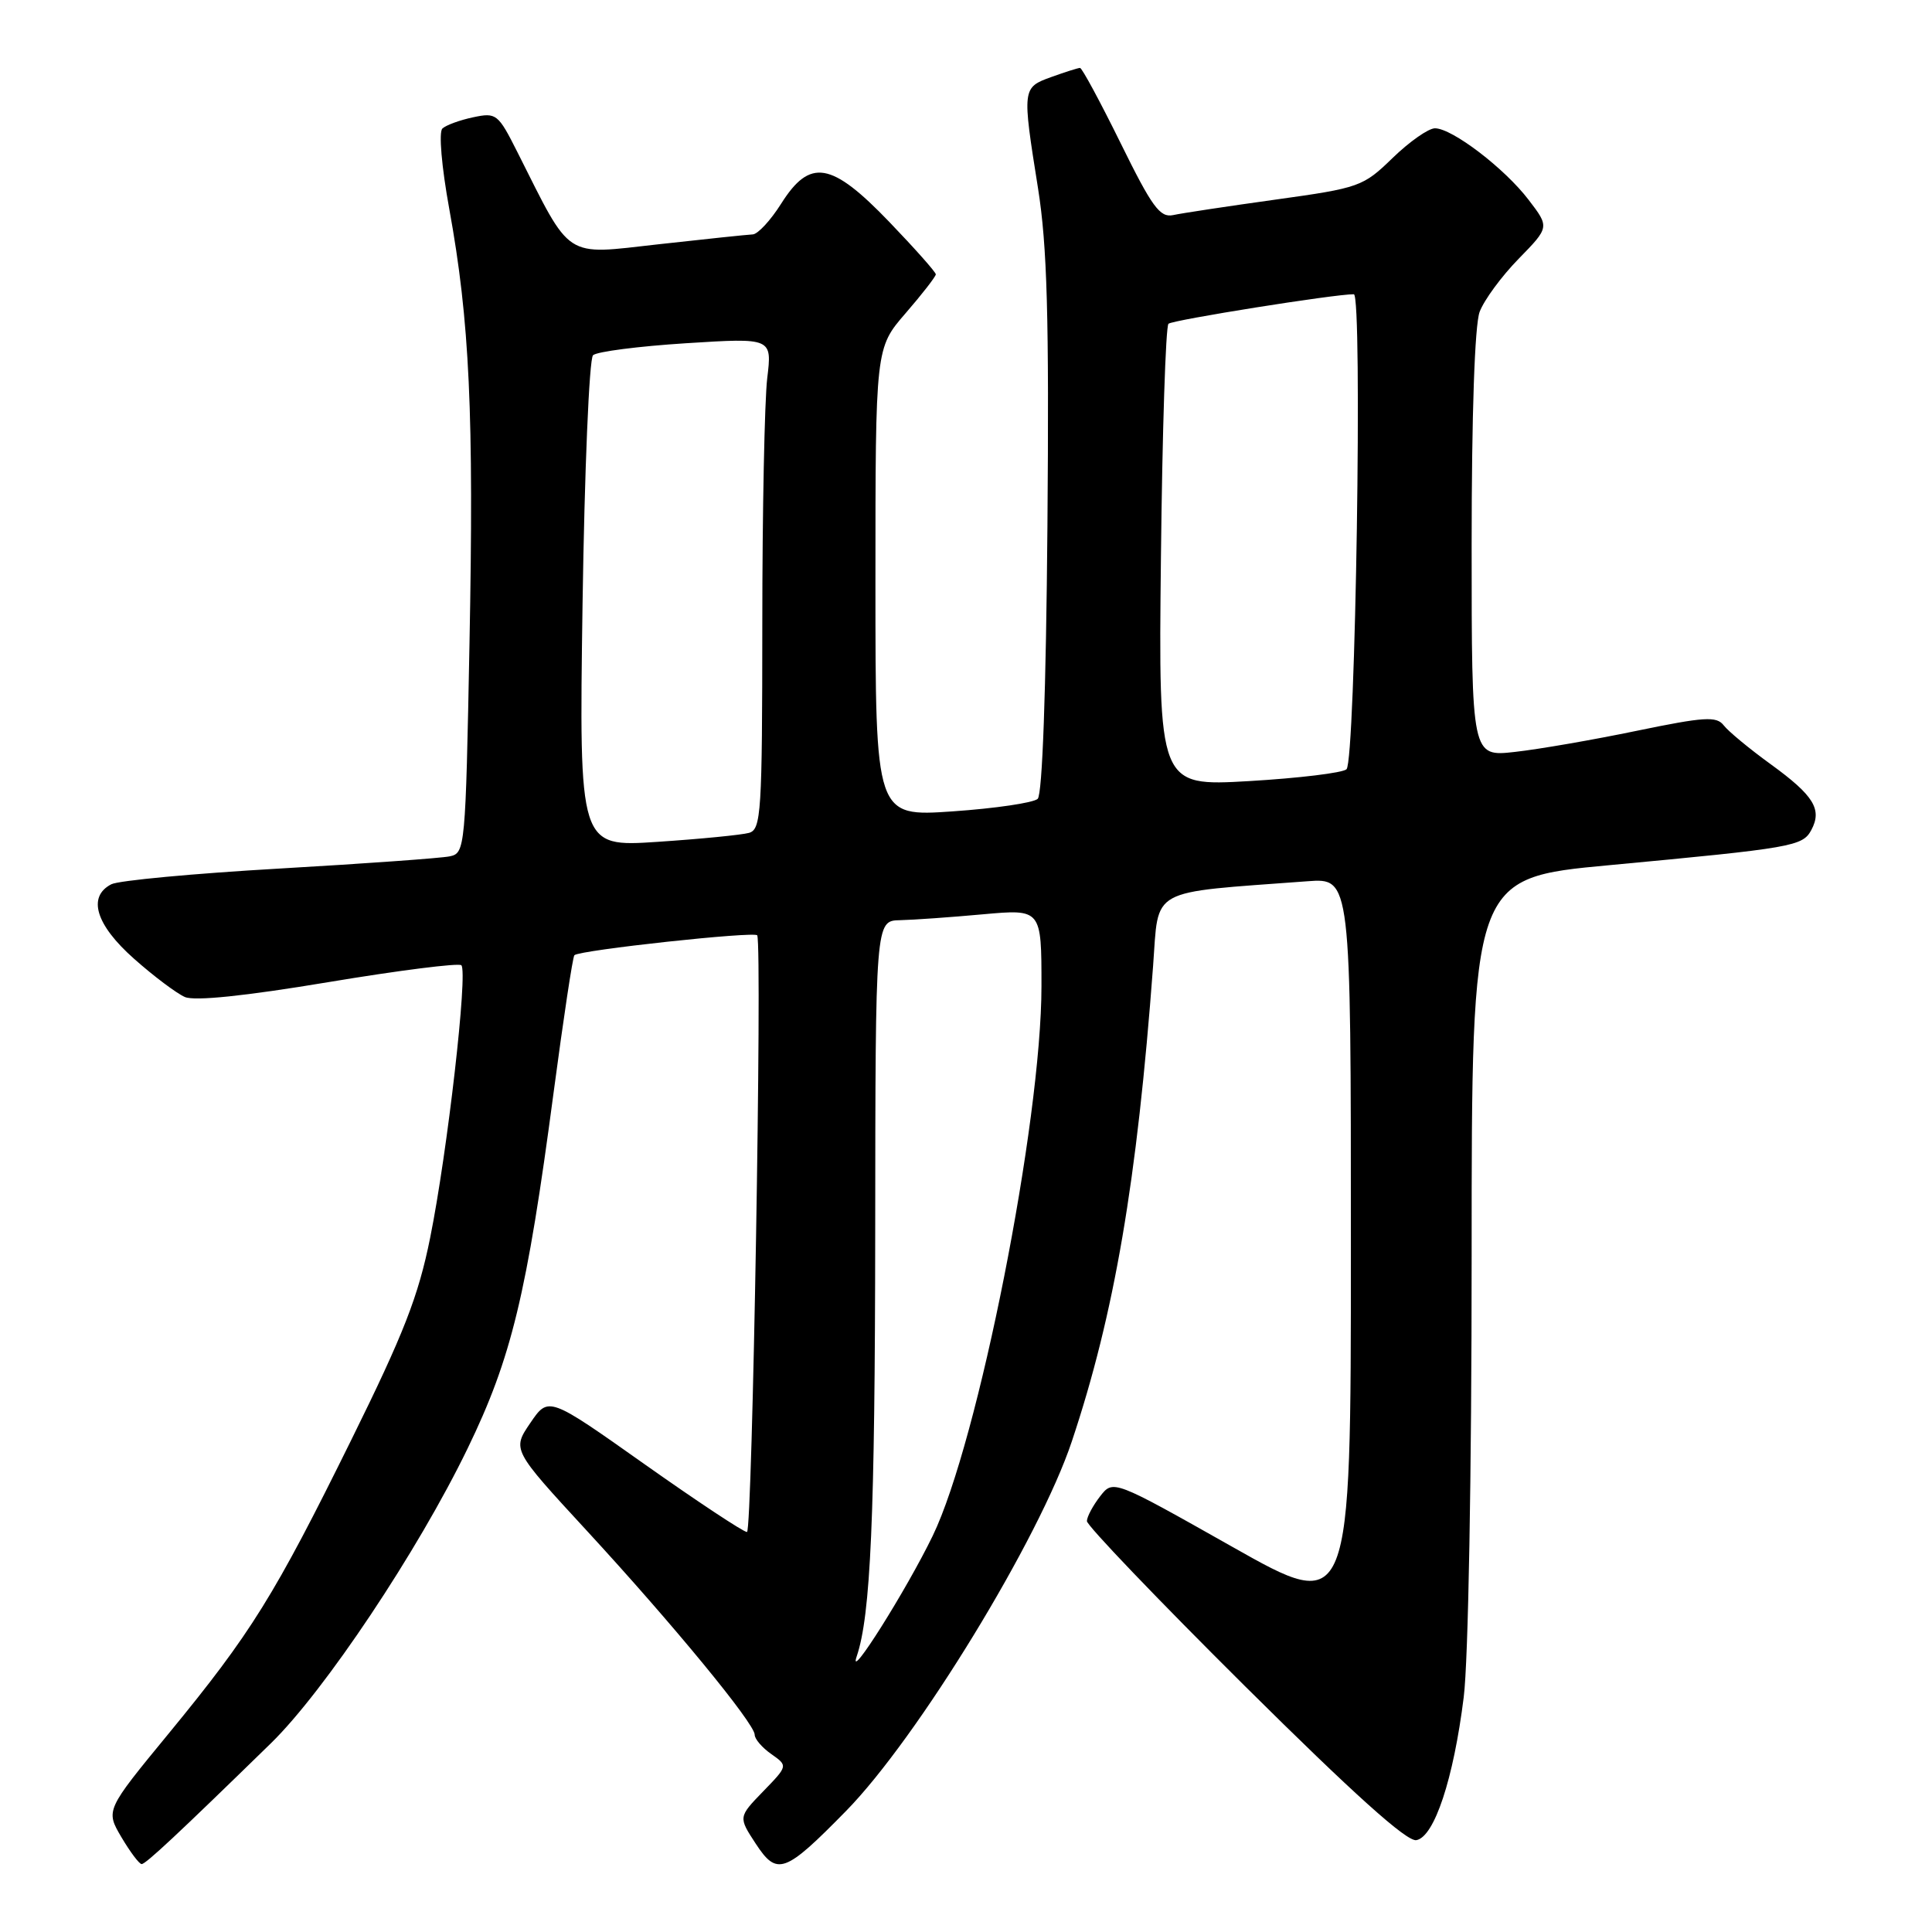 <?xml version="1.0" encoding="UTF-8" standalone="no"?>
<!DOCTYPE svg PUBLIC "-//W3C//DTD SVG 1.1//EN" "http://www.w3.org/Graphics/SVG/1.1/DTD/svg11.dtd" >
<svg xmlns="http://www.w3.org/2000/svg" xmlns:xlink="http://www.w3.org/1999/xlink" version="1.1" viewBox="0 0 256 256">
 <g >
 <path fill="currentColor"
d=" M 112.11 239.96 C 121.57 230.31 137.73 203.87 142.02 191.00 C 147.66 174.12 150.67 156.55 152.79 128.00 C 153.58 117.48 151.97 118.36 173.25 116.77 C 179.00 116.34 179.00 116.34 179.00 165.09 C 179.00 213.84 179.00 213.84 163.25 204.94 C 147.50 196.05 147.50 196.05 145.77 198.27 C 144.82 199.50 144.03 200.97 144.02 201.55 C 144.01 202.13 153.42 211.96 164.93 223.39 C 179.40 237.75 186.43 244.07 187.68 243.83 C 190.06 243.39 192.60 235.72 193.95 224.89 C 194.56 220.09 195.00 195.32 195.00 166.45 C 195.00 116.34 195.00 116.34 213.25 114.64 C 237.57 112.36 238.85 112.14 240.01 109.98 C 241.47 107.25 240.35 105.42 234.65 101.28 C 231.82 99.23 229.00 96.90 228.40 96.11 C 227.44 94.88 225.86 94.98 216.90 96.83 C 211.18 98.02 203.91 99.28 200.75 99.63 C 195.00 100.28 195.00 100.28 195.00 72.20 C 195.00 54.90 195.41 43.05 196.06 41.32 C 196.64 39.77 198.96 36.61 201.22 34.30 C 205.32 30.10 205.32 30.10 202.55 26.48 C 199.37 22.31 192.42 17.00 190.14 17.00 C 189.28 17.00 186.76 18.77 184.54 20.92 C 180.62 24.73 180.16 24.90 169.00 26.45 C 162.68 27.33 156.58 28.25 155.45 28.50 C 153.70 28.87 152.65 27.43 148.49 18.97 C 145.79 13.49 143.37 9.00 143.11 9.00 C 142.85 9.00 141.15 9.54 139.32 10.20 C 135.44 11.60 135.43 11.68 137.54 24.93 C 138.76 32.60 139.02 41.89 138.79 69.75 C 138.61 91.50 138.12 105.26 137.50 105.85 C 136.95 106.37 131.89 107.12 126.25 107.51 C 116.00 108.22 116.00 108.22 116.00 77.17 C 116.00 46.12 116.00 46.12 120.00 41.50 C 122.20 38.96 124.00 36.64 124.00 36.35 C 124.00 36.06 121.23 32.94 117.84 29.41 C 110.15 21.41 107.33 20.93 103.50 27.00 C 102.11 29.20 100.42 31.03 99.74 31.06 C 99.06 31.09 93.43 31.68 87.24 32.37 C 74.63 33.78 75.80 34.54 68.57 20.18 C 66.00 15.07 65.77 14.89 62.70 15.54 C 60.94 15.91 59.10 16.58 58.62 17.03 C 58.12 17.50 58.51 22.08 59.53 27.68 C 62.23 42.51 62.80 54.78 62.21 85.27 C 61.69 112.43 61.63 113.05 59.59 113.47 C 58.44 113.71 48.28 114.44 37.00 115.09 C 25.72 115.74 15.71 116.67 14.75 117.17 C 11.55 118.82 12.69 122.55 17.75 127.03 C 20.36 129.35 23.40 131.63 24.50 132.11 C 25.80 132.67 32.47 131.98 43.50 130.14 C 52.85 128.58 60.78 127.58 61.13 127.90 C 62.02 128.75 59.29 152.65 57.00 164.00 C 55.44 171.75 53.52 176.68 46.56 190.77 C 36.35 211.46 33.29 216.38 22.36 229.69 C 13.99 239.87 13.99 239.87 16.09 243.44 C 17.25 245.40 18.45 247.00 18.77 247.00 C 19.31 247.00 23.49 243.10 35.89 231.00 C 42.99 224.08 55.39 205.50 61.97 191.91 C 67.77 179.95 69.81 171.53 73.36 144.73 C 74.66 134.95 75.89 126.78 76.11 126.57 C 76.80 125.89 100.11 123.37 100.34 123.94 C 101.01 125.71 99.69 203.00 98.98 203.00 C 98.51 203.00 92.39 198.95 85.40 194.01 C 72.68 185.01 72.68 185.01 70.27 188.55 C 67.86 192.09 67.86 192.09 77.73 202.80 C 89.09 215.12 100.00 228.38 100.00 229.86 C 100.00 230.43 100.99 231.58 102.21 232.43 C 104.41 233.98 104.41 233.98 101.12 237.37 C 97.83 240.77 97.83 240.77 100.14 244.30 C 102.97 248.61 103.98 248.25 112.11 239.96 Z  M 113.51 219.50 C 115.37 214.06 115.94 201.04 115.97 163.25 C 116.00 122.00 116.00 122.00 119.25 121.93 C 121.04 121.89 125.99 121.54 130.25 121.15 C 138.00 120.45 138.00 120.45 138.00 130.66 C 138.00 148.66 129.62 191.05 123.59 203.50 C 120.13 210.65 112.28 223.12 113.51 219.50 Z  M 77.19 80.09 C 77.45 62.41 78.07 47.55 78.58 47.07 C 79.08 46.59 84.63 45.88 90.90 45.48 C 102.31 44.76 102.31 44.76 101.66 50.13 C 101.31 53.08 101.01 67.73 101.01 82.68 C 101.00 107.71 100.86 109.90 99.25 110.36 C 98.29 110.63 92.83 111.17 87.11 111.55 C 76.73 112.24 76.73 112.24 77.19 80.09 Z  M 153.83 73.85 C 154.01 57.16 154.46 43.23 154.83 42.90 C 155.41 42.39 176.93 38.96 179.39 38.99 C 180.56 39.00 179.61 100.81 178.42 101.93 C 177.91 102.41 172.10 103.11 165.50 103.50 C 153.50 104.19 153.50 104.19 153.83 73.85 Z "/>
</g>
</svg>